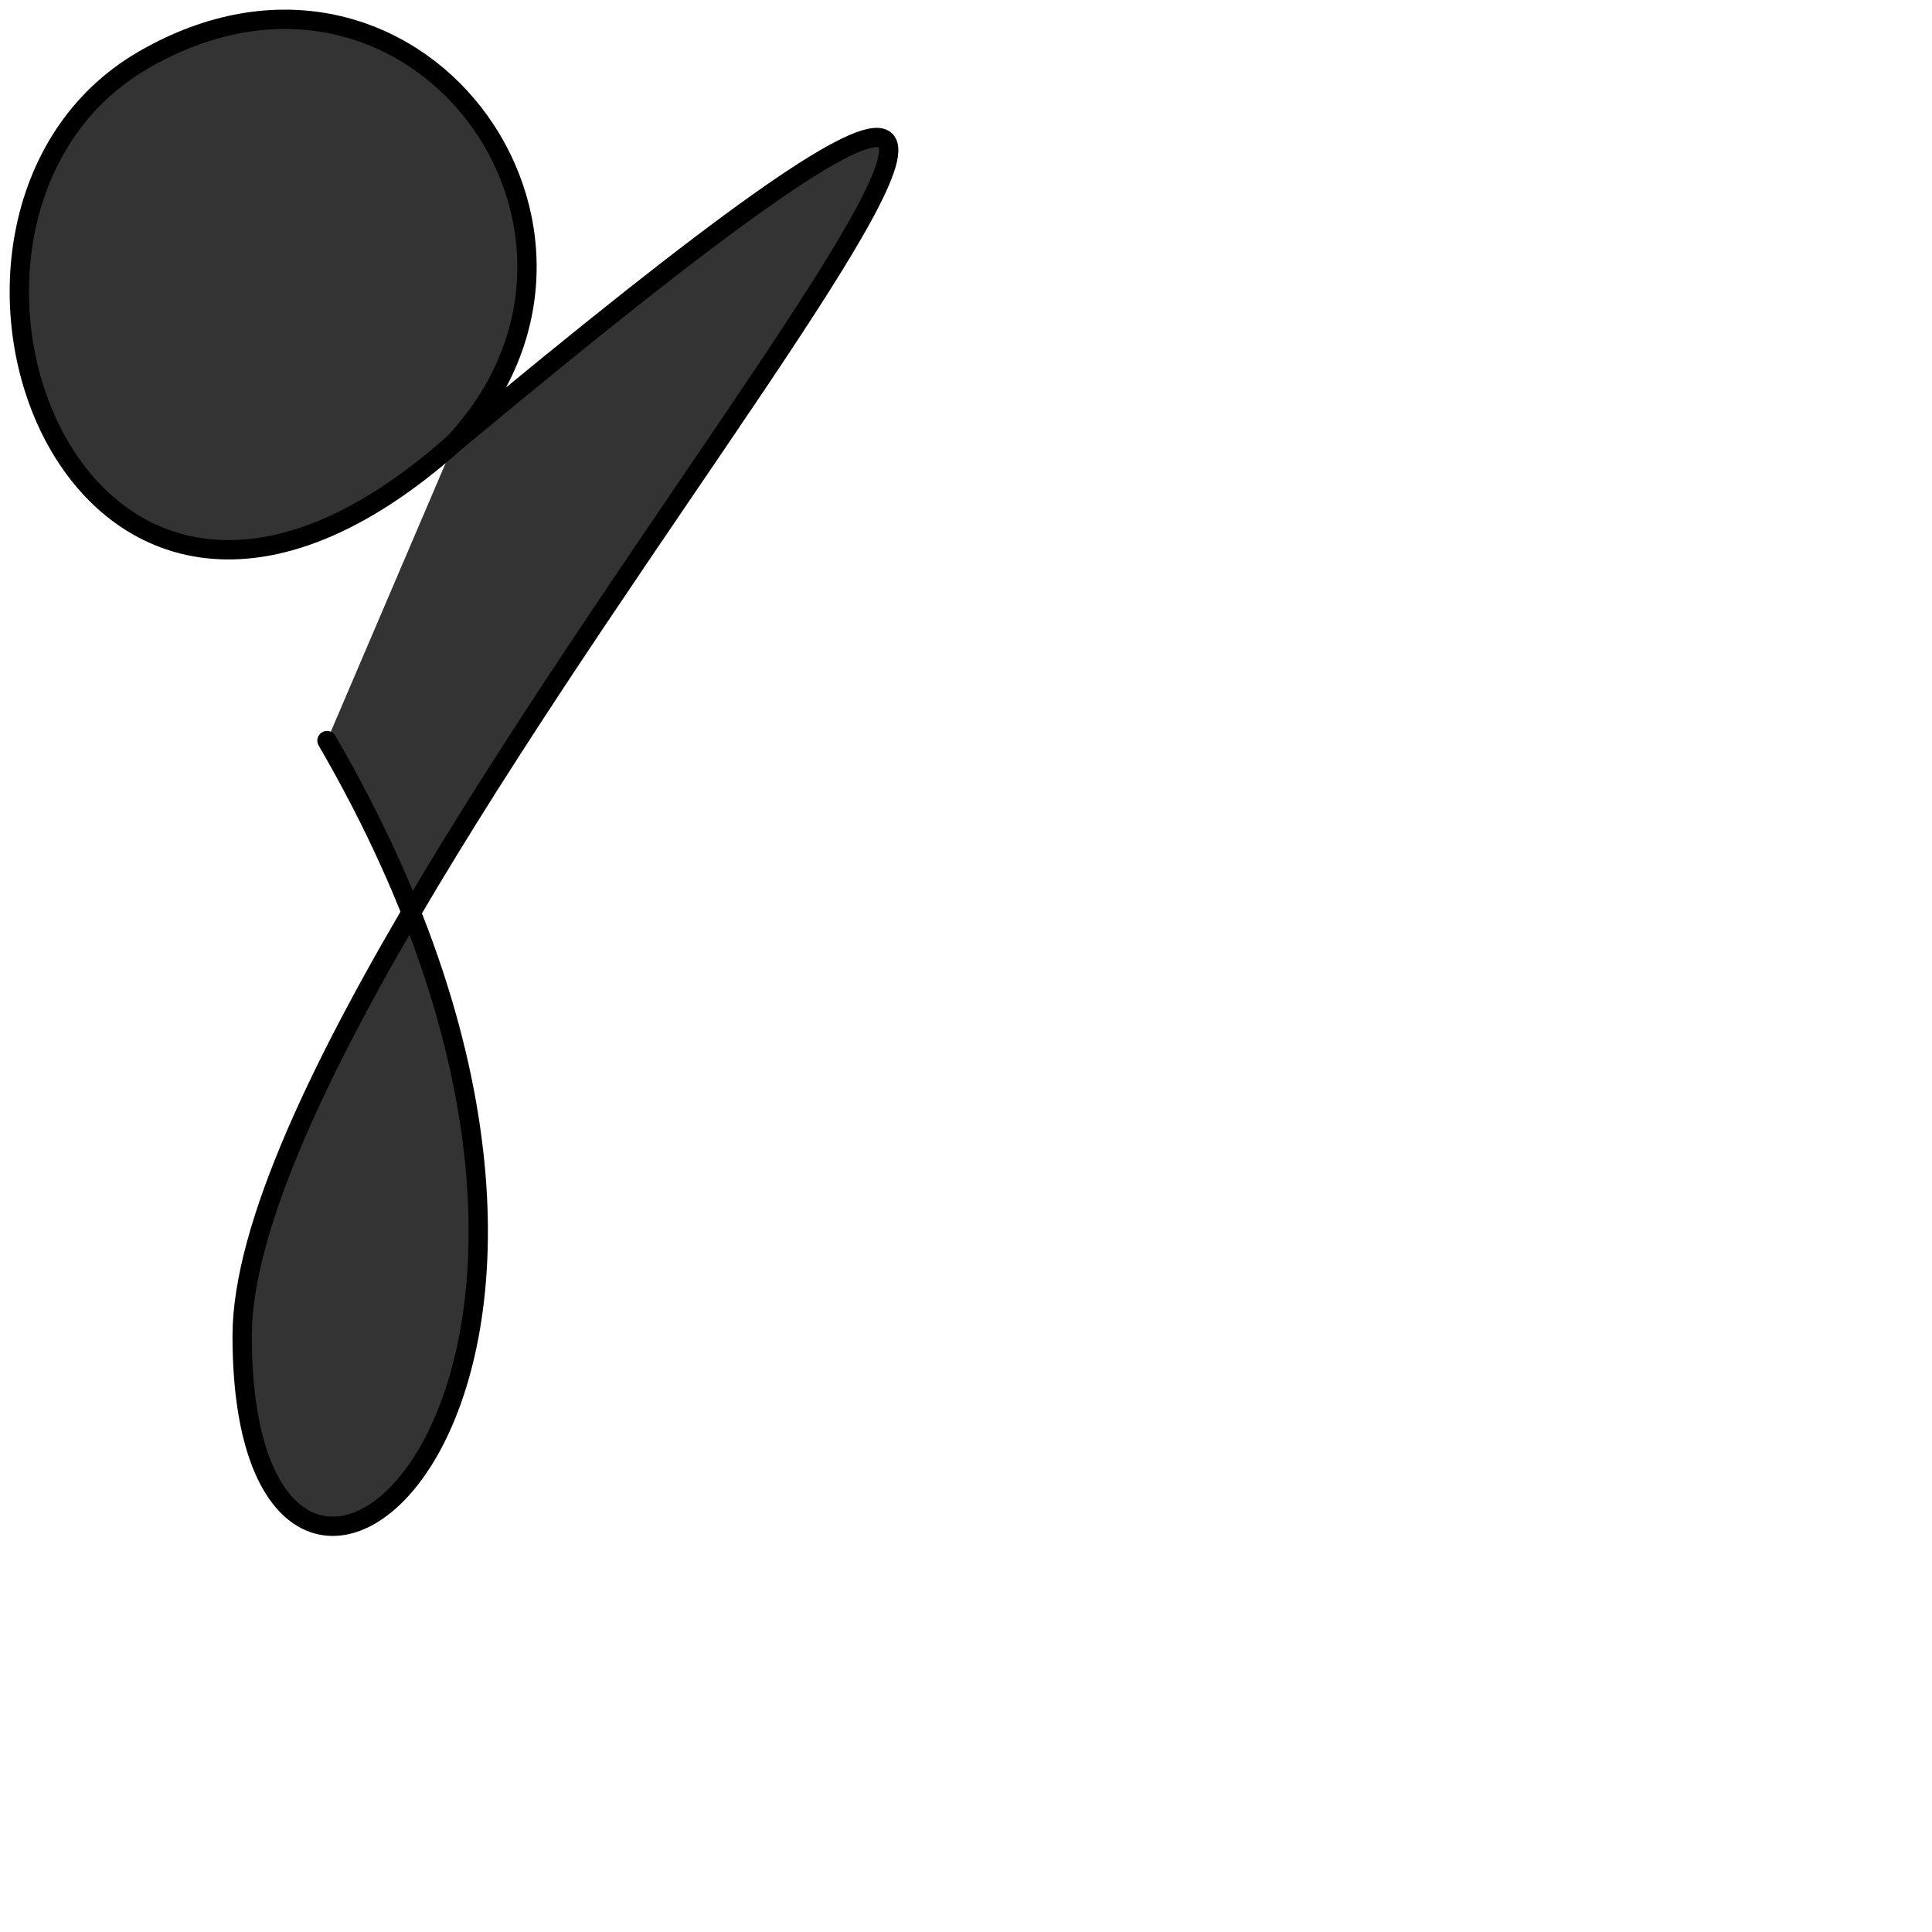 <svg xmlns="http://www.w3.org/2000/svg" viewBox="0 0 100 100"><style>.a{fill:#333}@media (prefers-color-scheme:dark){.a{fill:#eee}}</style><path stroke="black" stroke-width="1" stroke-linecap="round" d="M23.512 22.925C33.759 11.919 21.317 -4.958 7.41 3.114C-6.496 11.185 3.751 40.535 23.512 22.925ZM23.512 22.925C79.871 -24.036 12.534 46.406 12.534 69.152C12.534 91.899 36.815 72.583 16.925 38.334" class="a"/></svg>
